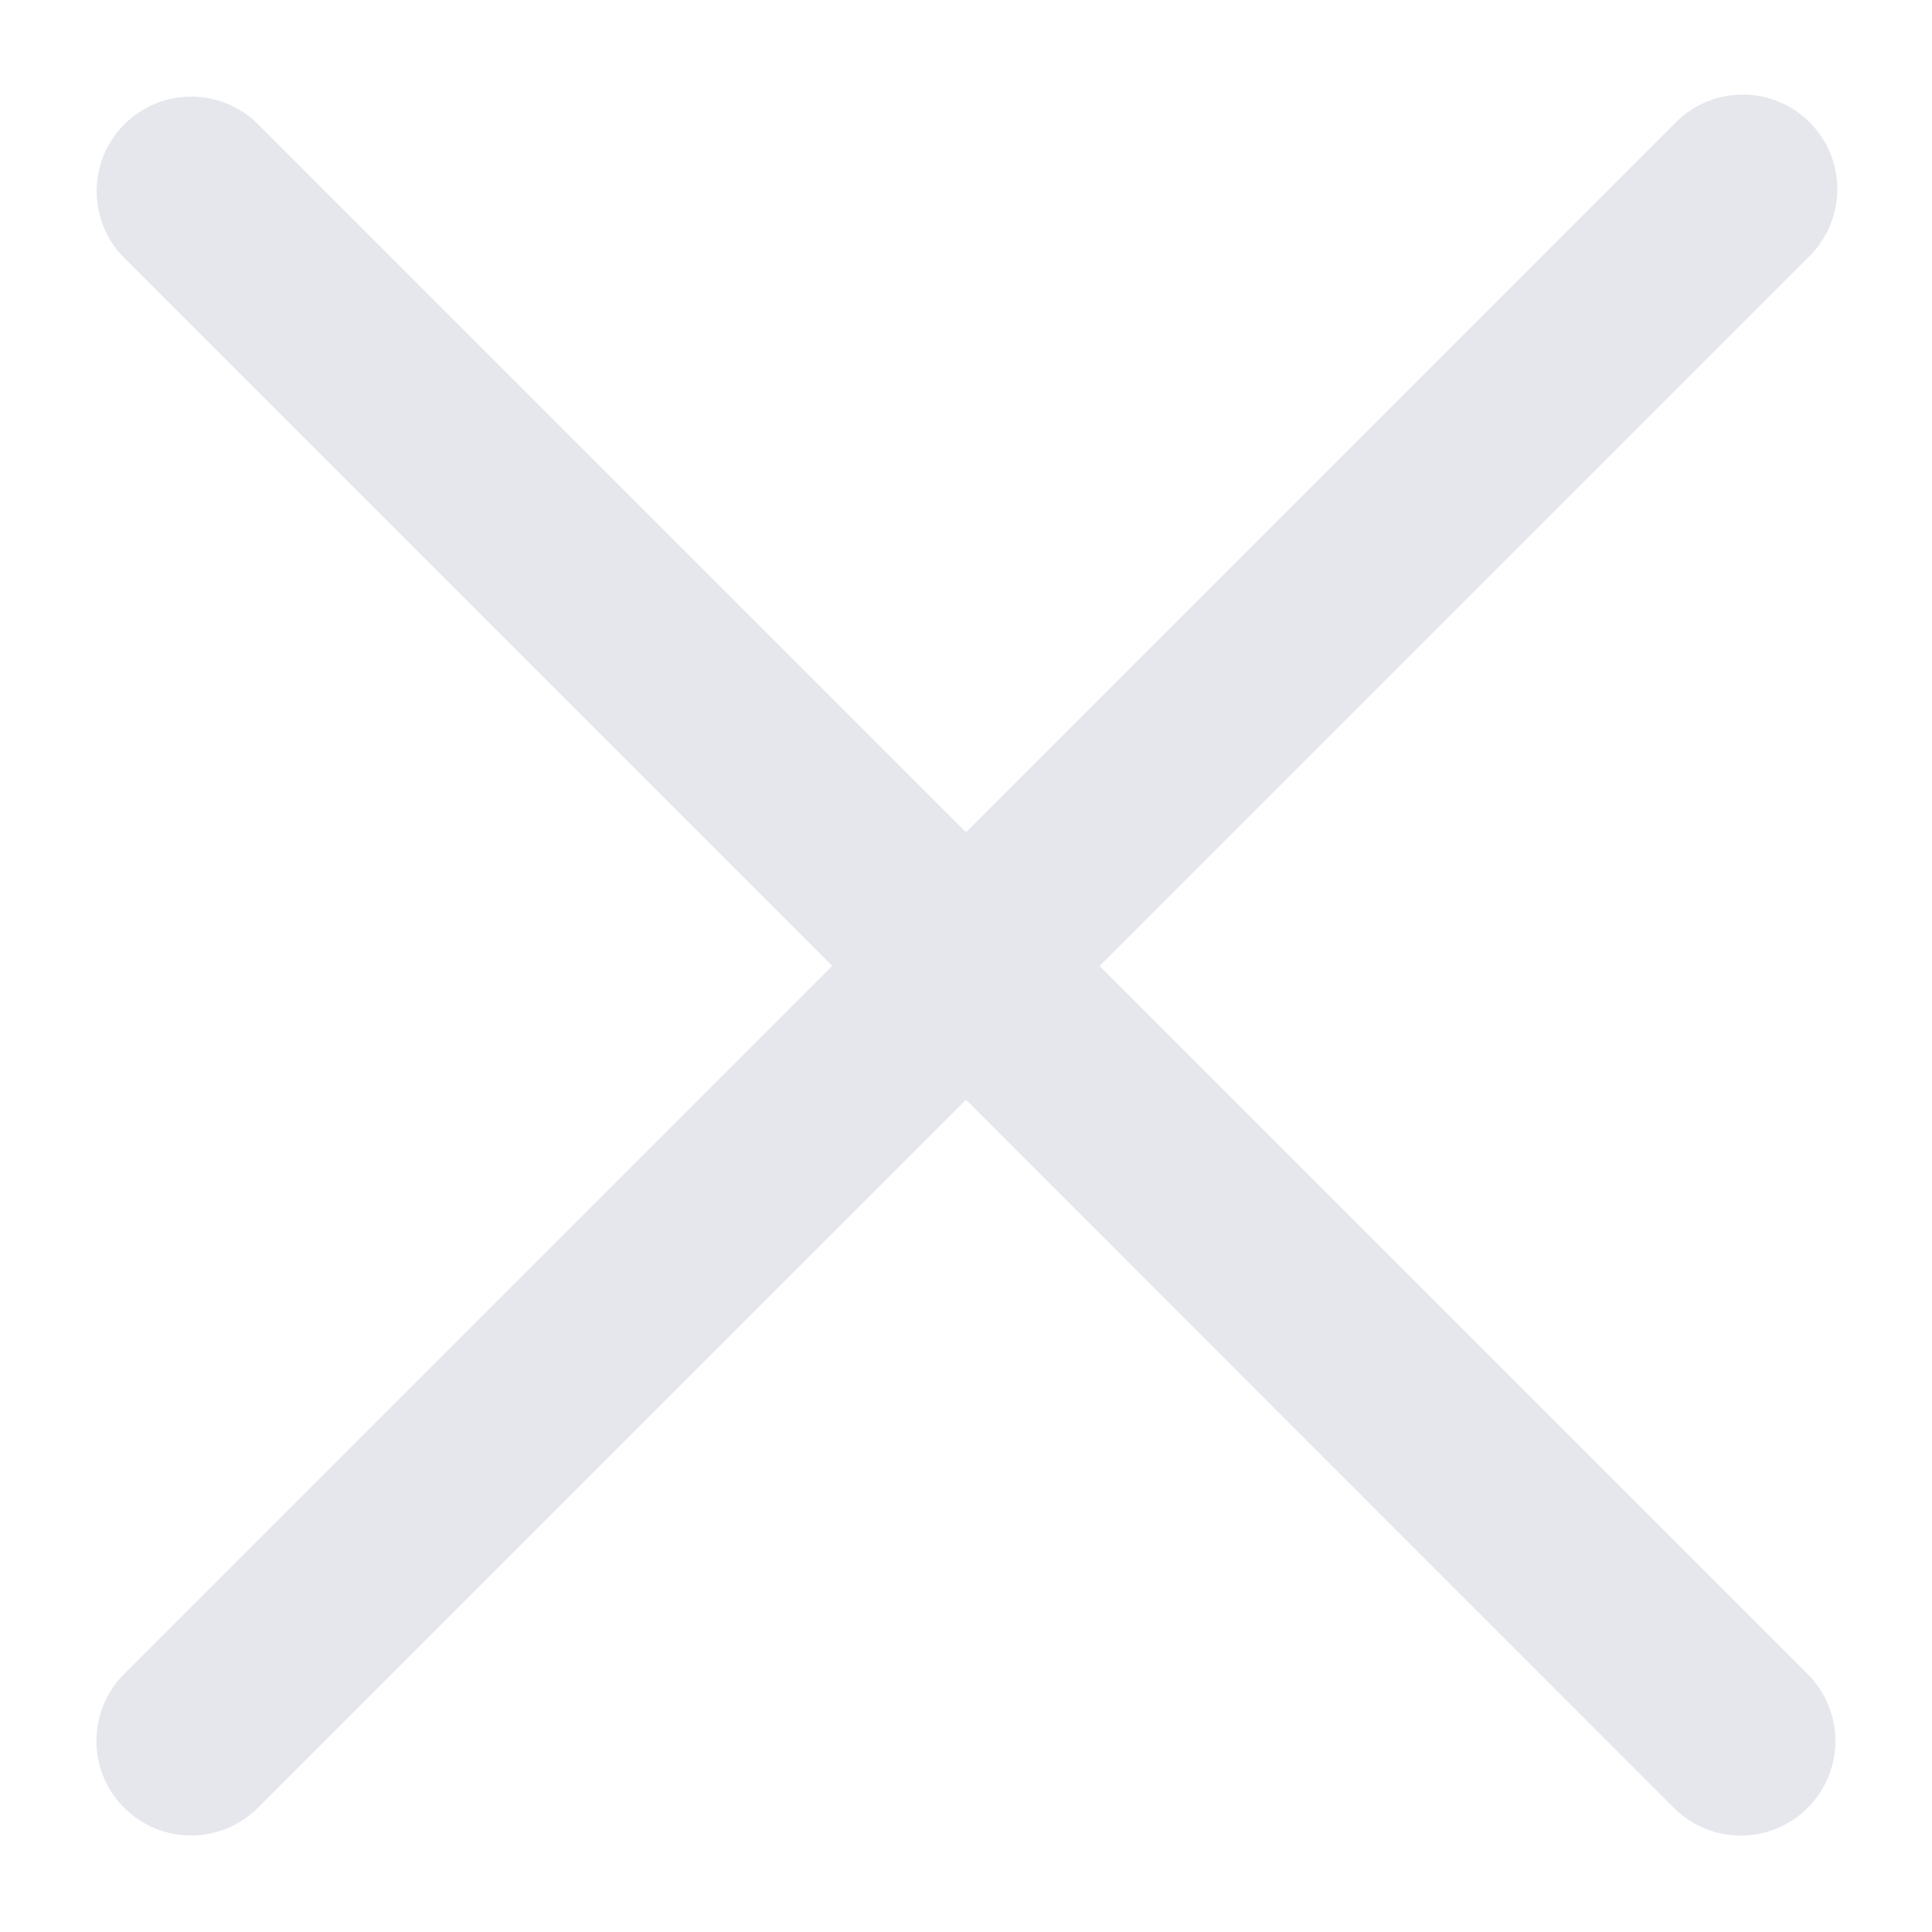 <svg xmlns="http://www.w3.org/2000/svg" width="20" height="20" viewBox="0 0 20 20">
    <path style="fill:none" d="M0 0h20v20H0z"/>
    <path data-name="ico_close_wh20" d="M126.714 42.669 119.383 50l7.33 7.33a.979.979 0 0 1-1.385 1.385L118 51.385l-7.33 7.329a.979.979 0 0 1-1.385-1.385l7.33-7.33-7.331-7.331a.979.979 0 0 1 1.385-1.384L118 48.615l7.33-7.33a.979.979 0 1 1 1.384 1.384z" transform="translate(-108 -40)" style="fill:#e5e7ed;fill-rule:evenodd"/>
</svg>
